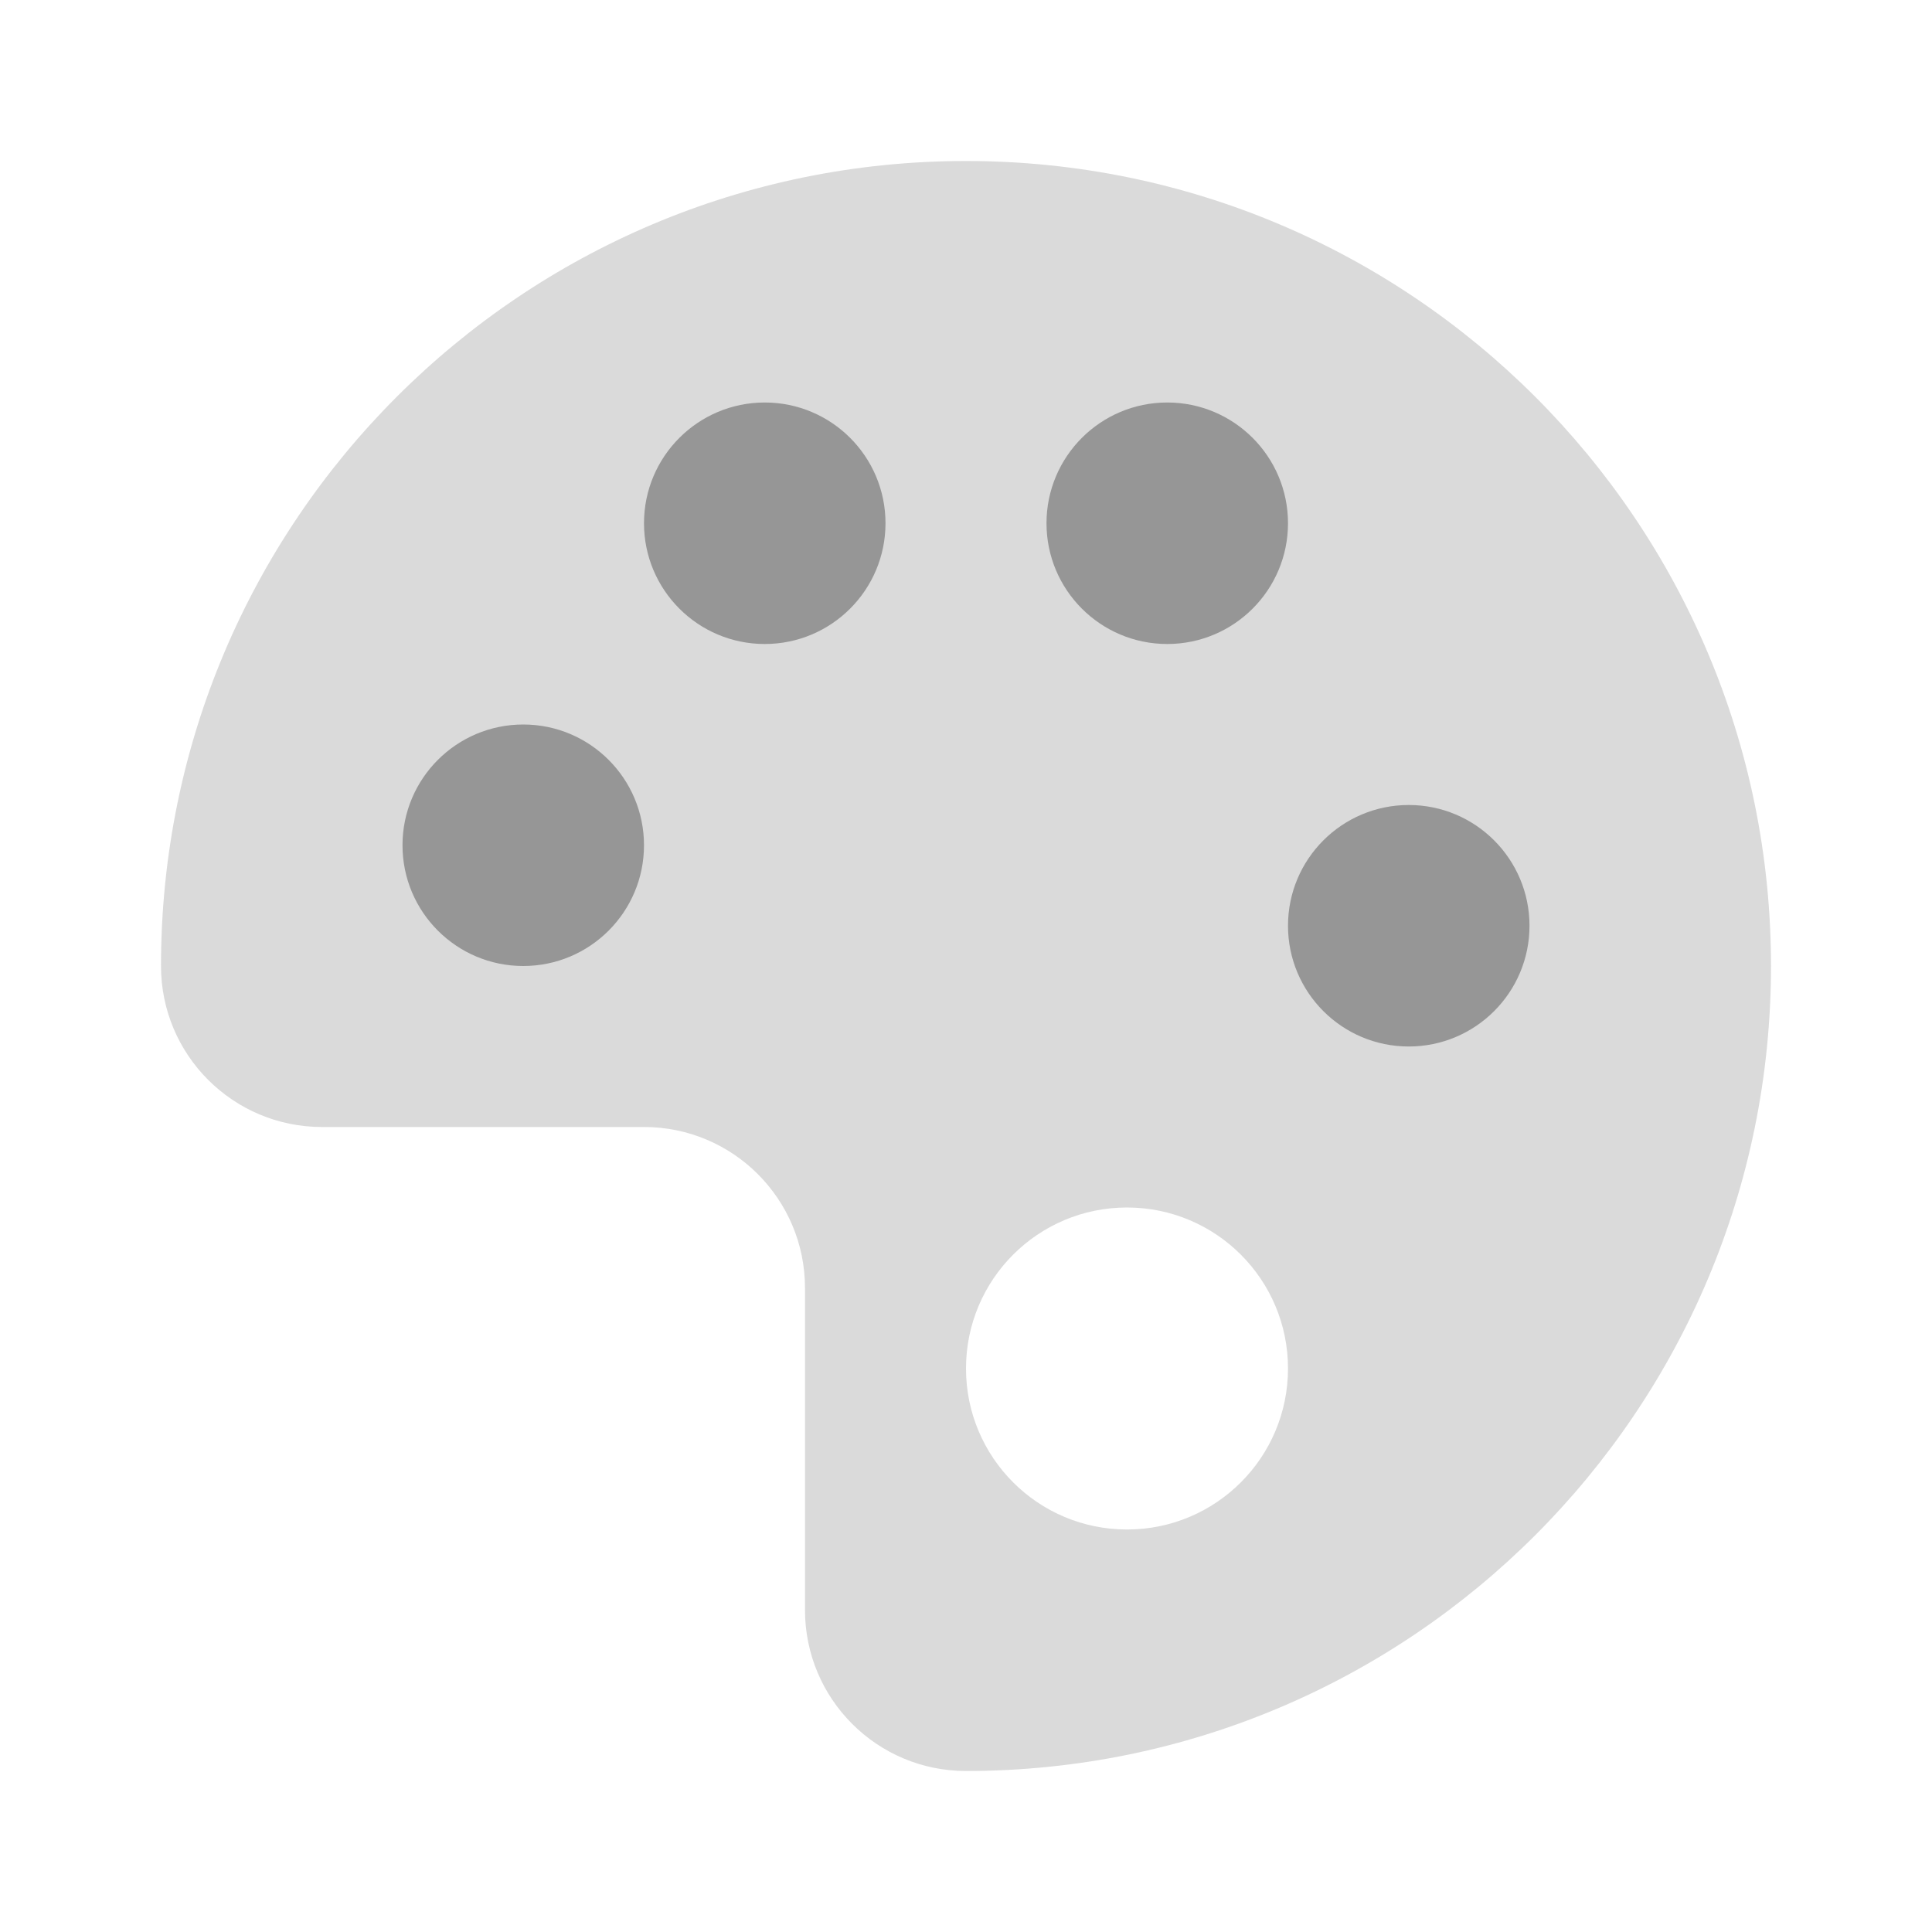<svg xmlns="http://www.w3.org/2000/svg" viewBox="0 0 24 24">
  <path d="M12,2C6.477,2,2,6.477,2,12c0,1.105,0.895,2,2,2h4c1.105,0,2,0.895,2,2v4c0,1.105,0.895,2,2,2c5.523,0,10-4.477,10-10C22,6.477,17.523,2,12,2z M14,19c-1.105,0-2-0.895-2-2c0-1.105,0.895-2,2-2s2,0.895,2,2C16,18.105,15.105,19,14,19z" opacity=".35" fill="#969696" />
  <circle cx="6.5" cy="10.5" r="1.5" fill="#969696" />
  <circle cx="9.5" cy="6.5" r="1.5" fill="#969696" />
  <circle cx="14.5" cy="6.5" r="1.5" fill="#969696" />
  <circle cx="17.5" cy="11.5" r="1.5" fill="#969696" />
</svg>